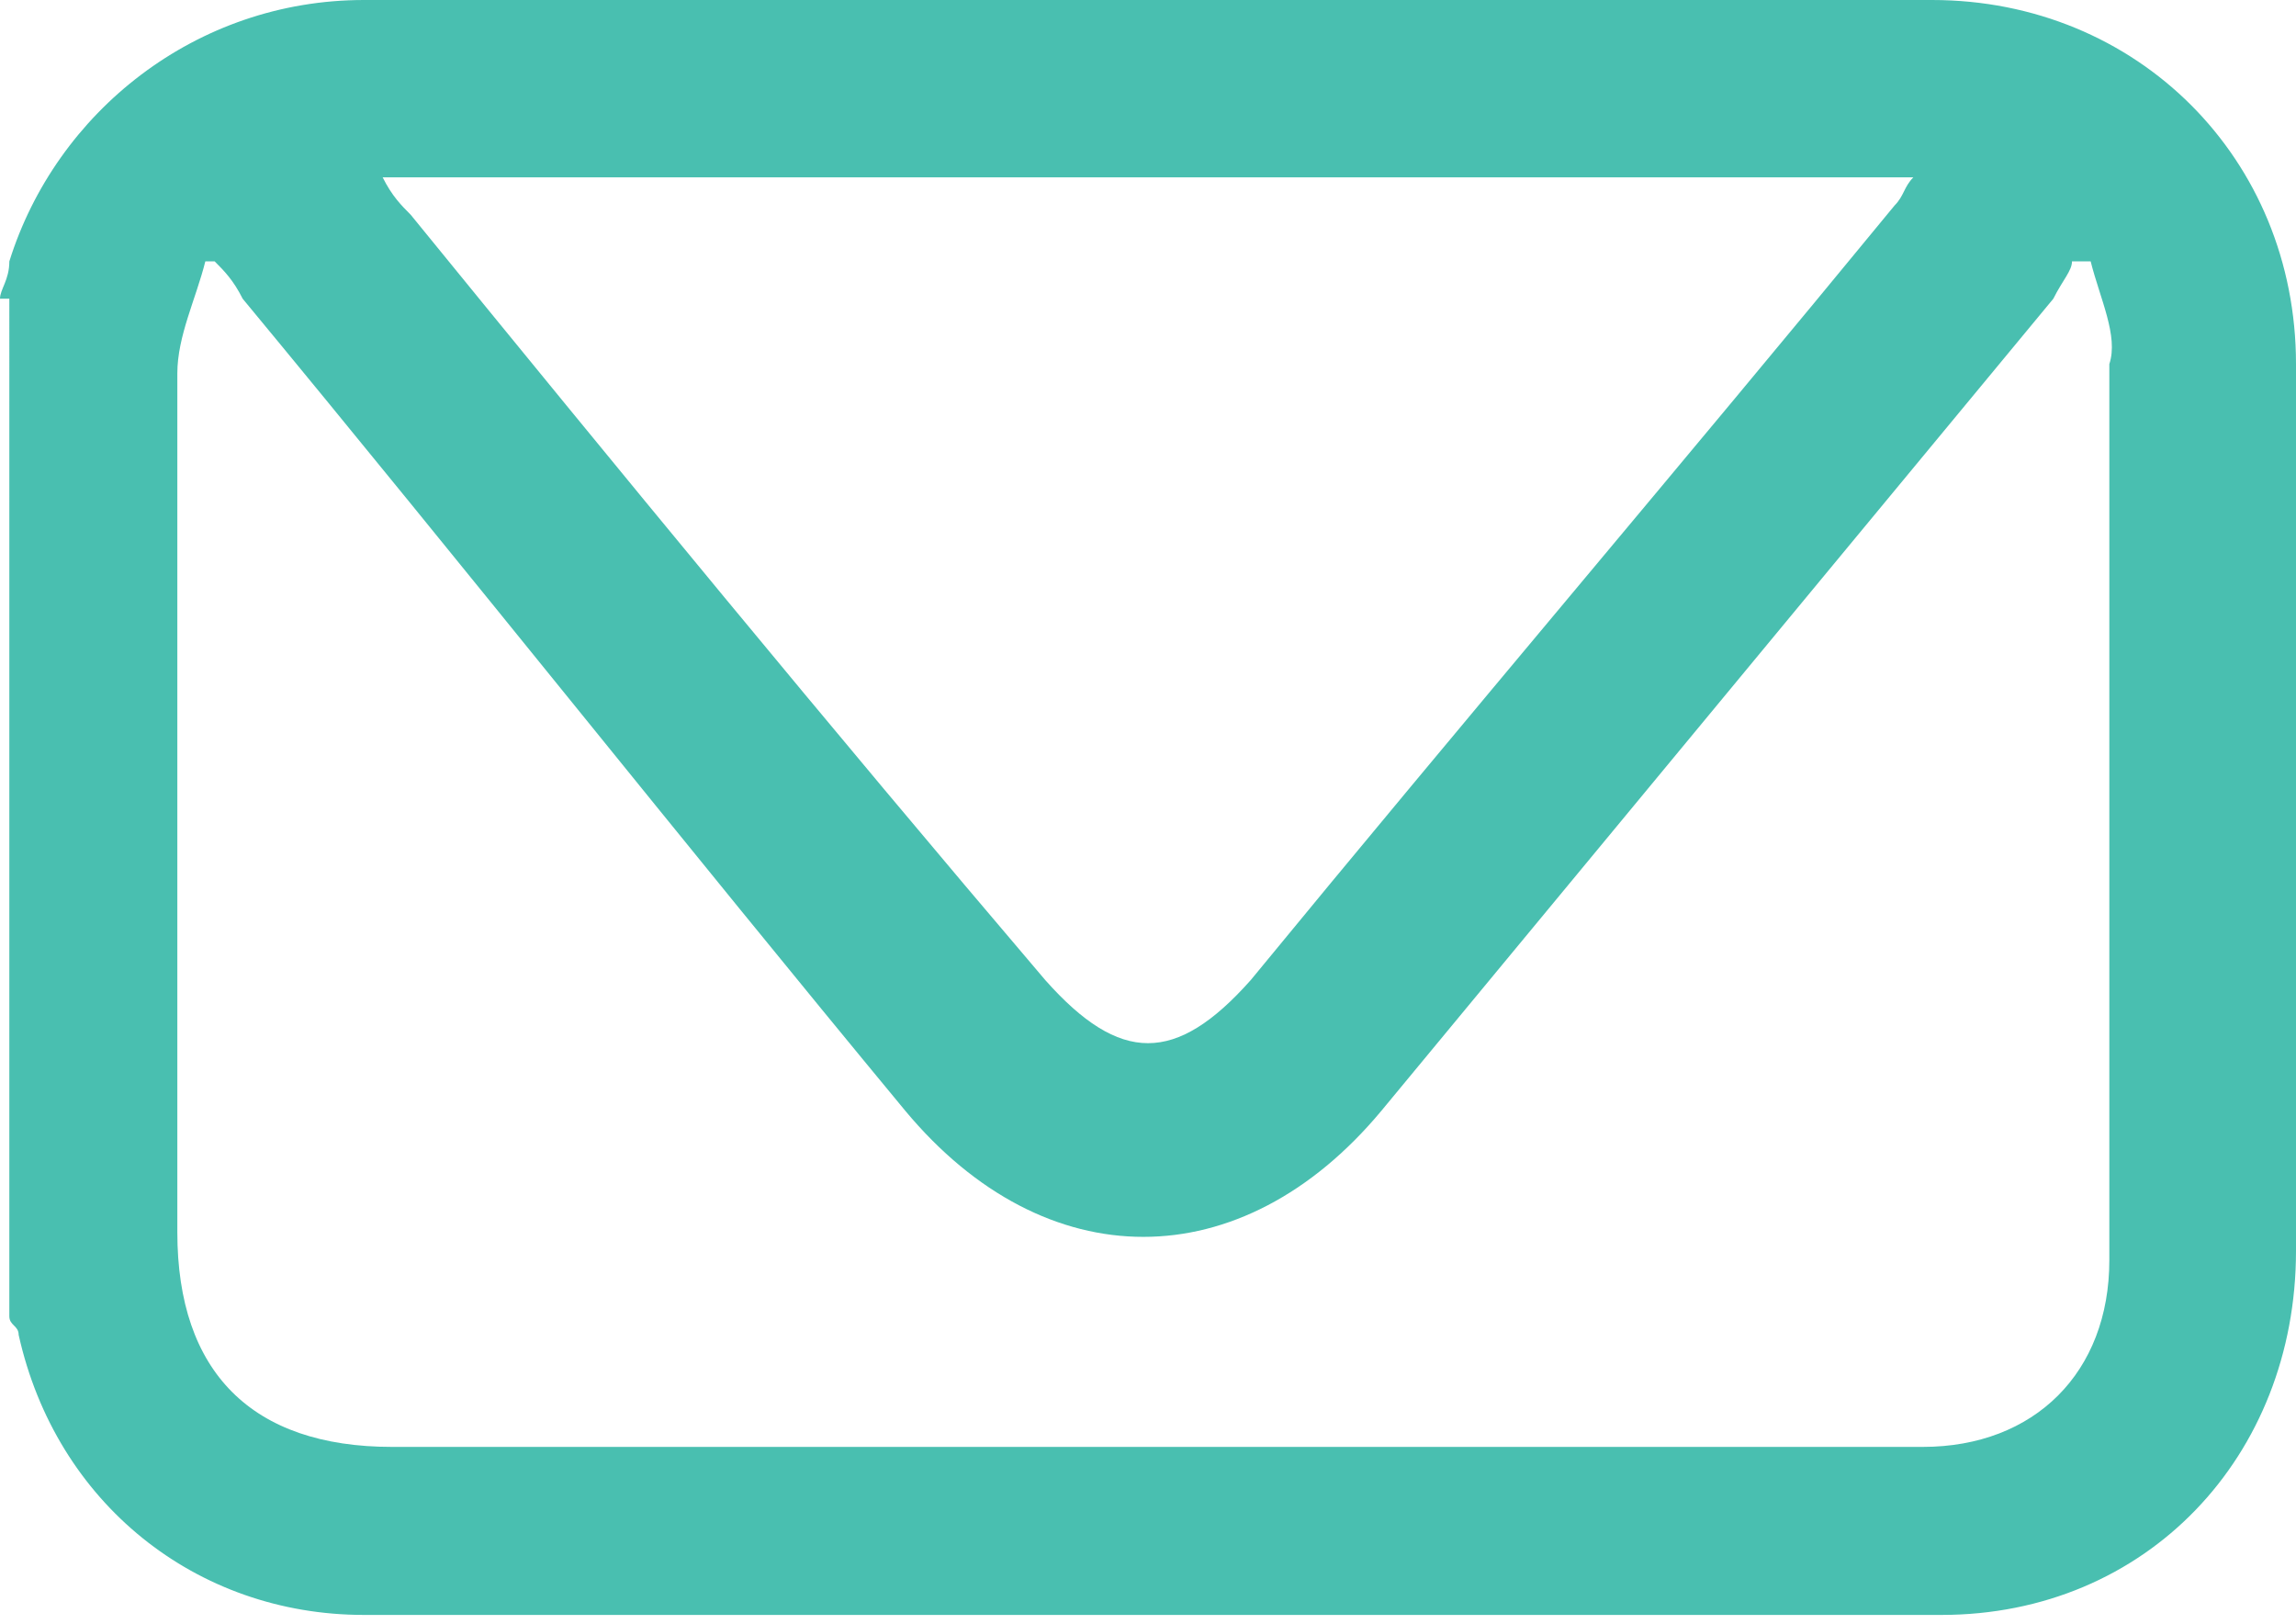 <svg width="24.6px" viewBox="0 0 24.6 17.4" preserveAspectRatio="xMidYMid meet">
<g><path fill="#49BFB0" d="M0,3.2C0,3.1,0.1,3,0.1,2.8C0.6,1.2,2.1,0,3.9,0c5.6,0,11.2,0,16.8,0c2.2,0,3.9,1.7,3.9,3.9c0,3.2,0,6.4,0,9.5c0,2.2-1.6,3.9-3.8,3.9c-5.6,0-11.3,0-16.9,0c-1.8,0-3.3-1.2-3.7-3c0-0.1-0.1-0.1-0.1-0.2V3.2z M22.4,2.8c-0.1,0-0.1,0-0.2,0C22.2,2.9,22.1,3,22,3.2c-2.4,2.9-4.8,5.8-7.2,8.7c-1.5,1.8-3.6,1.8-5.1,0C7.3,9,5,6.1,2.6,3.2C2.5,3,2.4,2.9,2.3,2.8c0,0-0.1,0-0.1,0C2.1,3.2,1.9,3.6,1.9,4c0,3.1,0,6.1,0,9.2c0,1.5,0.8,2.3,2.3,2.3c4.1,0,8.3,0,12.4,0c1.3,0,2.7,0,4,0c1.2,0,2-0.8,2-2c0-3.2,0-6.4,0-9.6C22.7,3.6,22.5,3.2,22.4,2.8 M4.1,1.9c0.1,0.2,0.2,0.3,0.3,0.4c2.2,2.7,4.5,5.5,6.8,8.2c0.8,0.9,1.4,0.9,2.2,0c2.3-2.8,4.6-5.5,6.9-8.3c0.1-0.1,0.1-0.2,0.2-0.3H4.1z"/></g>
</svg>
